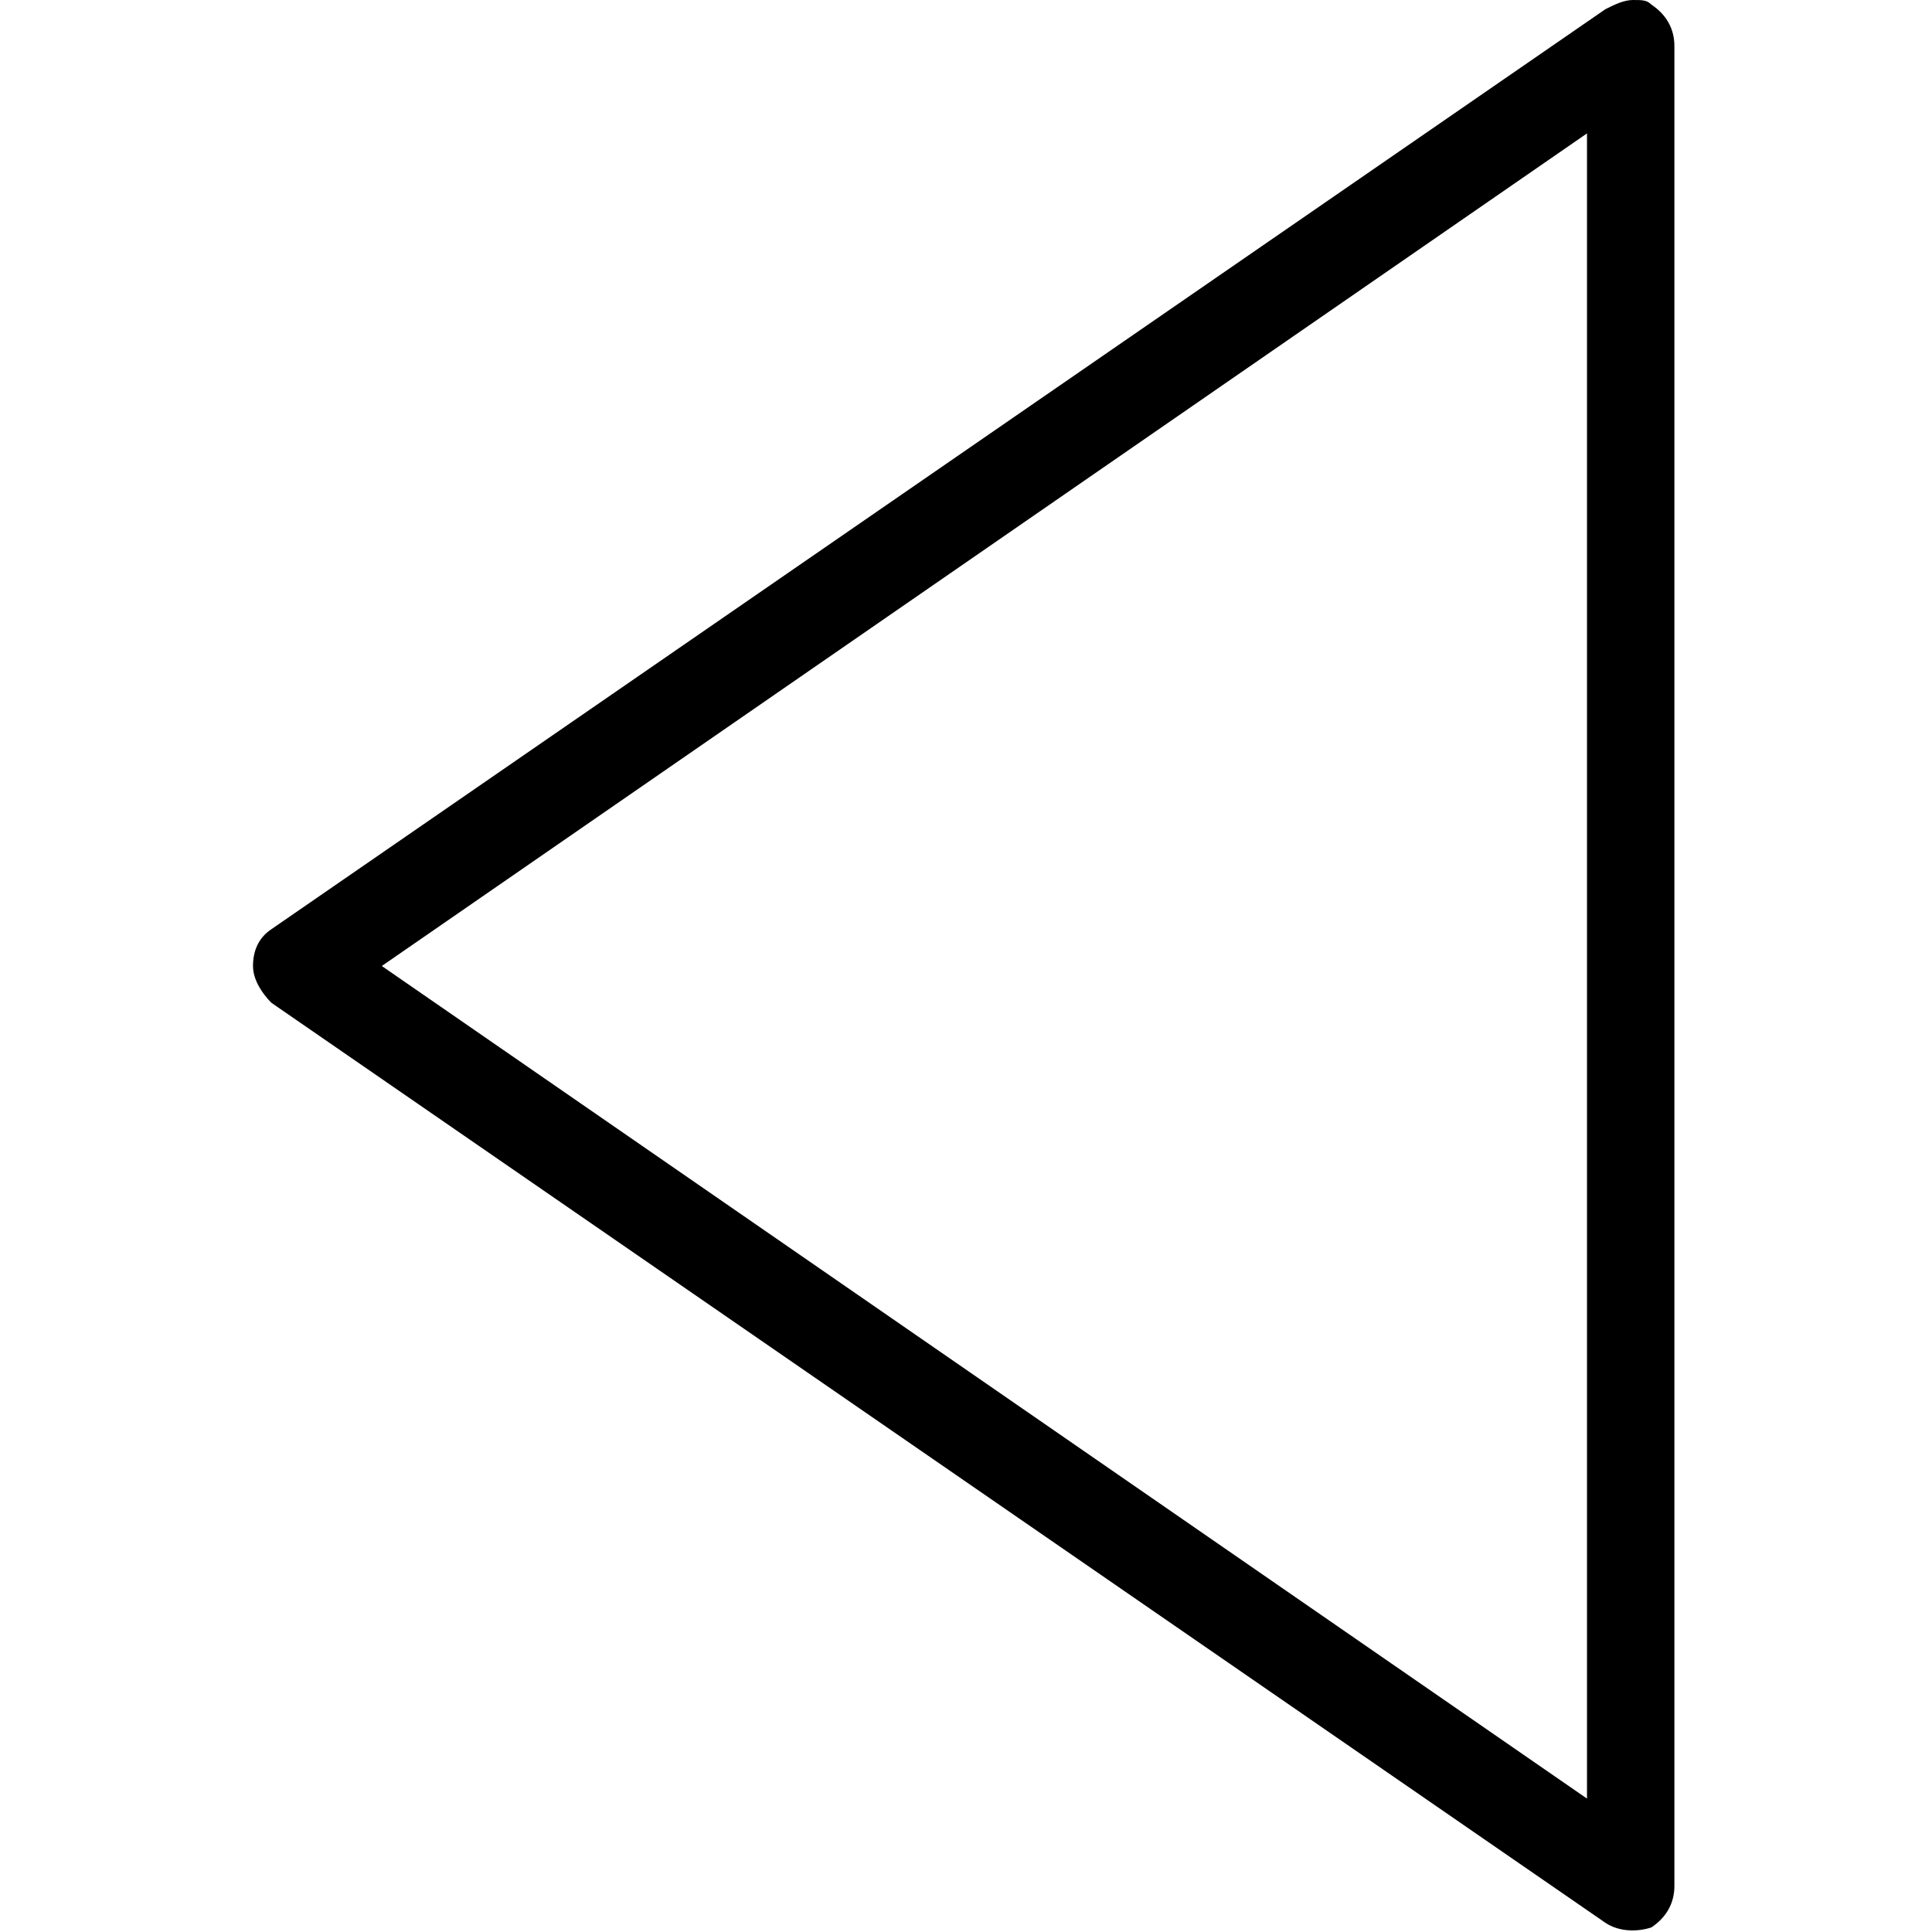 <?xml version="1.0" encoding="utf-8"?>
<!-- Generator: Adobe Illustrator 21.1.0, SVG Export Plug-In . SVG Version: 6.00 Build 0)  -->
<svg version="1.1" id="Capa_1" xmlns="http://www.w3.org/2000/svg" xmlns:xlink="http://www.w3.org/1999/xlink" x="0px" y="0px"
	 viewBox="0 0 42 42" style="enable-background:new 0 0 42 42;" xml:space="preserve">
<path d="M5.9,21.8l29,20c0.3,0.2,0.7,0.2,1,0.1c0.3-0.2,0.5-0.5,0.5-0.9V1c0-0.4-0.2-0.7-0.5-0.9C35.8,0,35.7,0,35.5,0
	c-0.2,0-0.4,0.1-0.6,0.2l-29,20c-0.3,0.2-0.4,0.5-0.4,0.8S5.7,21.6,5.9,21.8z M34.5,2.9v36.2L8.3,21L34.5,2.9z"/>
</svg>
